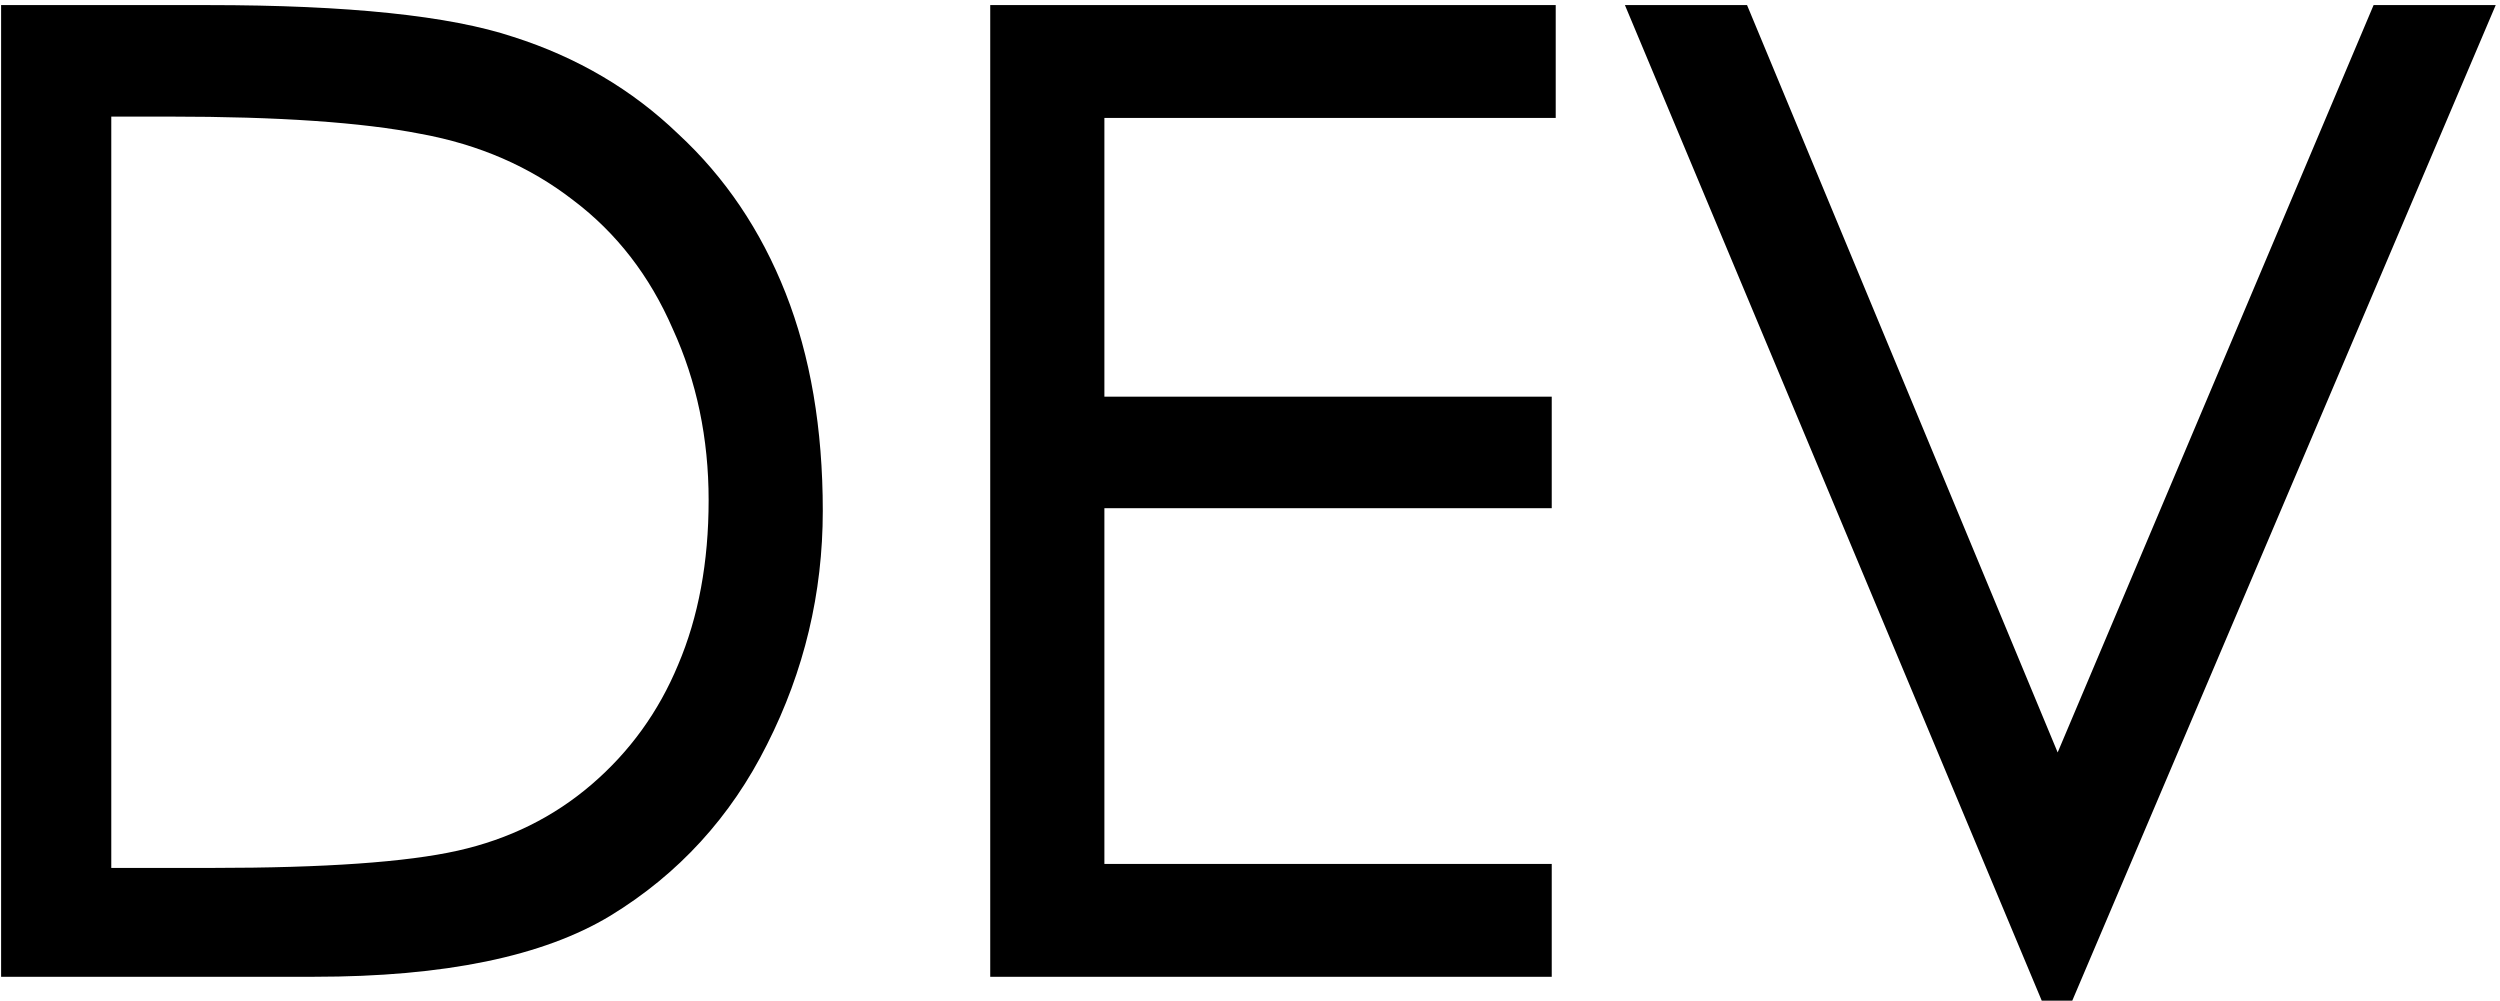 <svg width="452" height="181" viewBox="0 0 452 181" fill="none" xmlns="http://www.w3.org/2000/svg">
<path d="M0.2 0.92H37.64C62.92 0.92 81.32 2.84 92.84 6.68C104.36 10.36 114.28 16.2 122.6 24.2C131.08 32.04 137.56 41.64 142.04 53C146.52 64.36 148.76 77.48 148.76 92.36C148.76 107.24 145.4 121.32 138.68 134.6C132.12 147.72 122.68 158.04 110.36 165.56C98.2 172.92 80.36 176.6 56.84 176.6H0.2V0.92ZM20.12 156.92H38.36C58.68 156.92 73.48 155.88 82.76 153.8C92.04 151.72 100.12 147.72 107 141.8C113.88 135.88 119.08 128.68 122.6 120.2C126.28 111.56 128.12 101.64 128.12 90.44C128.12 79.24 125.96 68.92 121.64 59.48C117.48 49.88 111.48 42.12 103.64 36.2C95.8 30.12 86.6 26.12 76.04 24.2C65.48 22.12 50.36 21.08 30.68 21.08H20.12V156.92ZM281.274 21.32H199.674V71.72H280.554V91.88H199.674V156.2H280.554V176.6H179.034V0.92H281.274V21.32ZM451.226 0.92L374.666 180.92H369.146L293.786 0.92H315.866L372.026 136.04L429.146 0.92H451.226Z" fill="black"/>
</svg>
